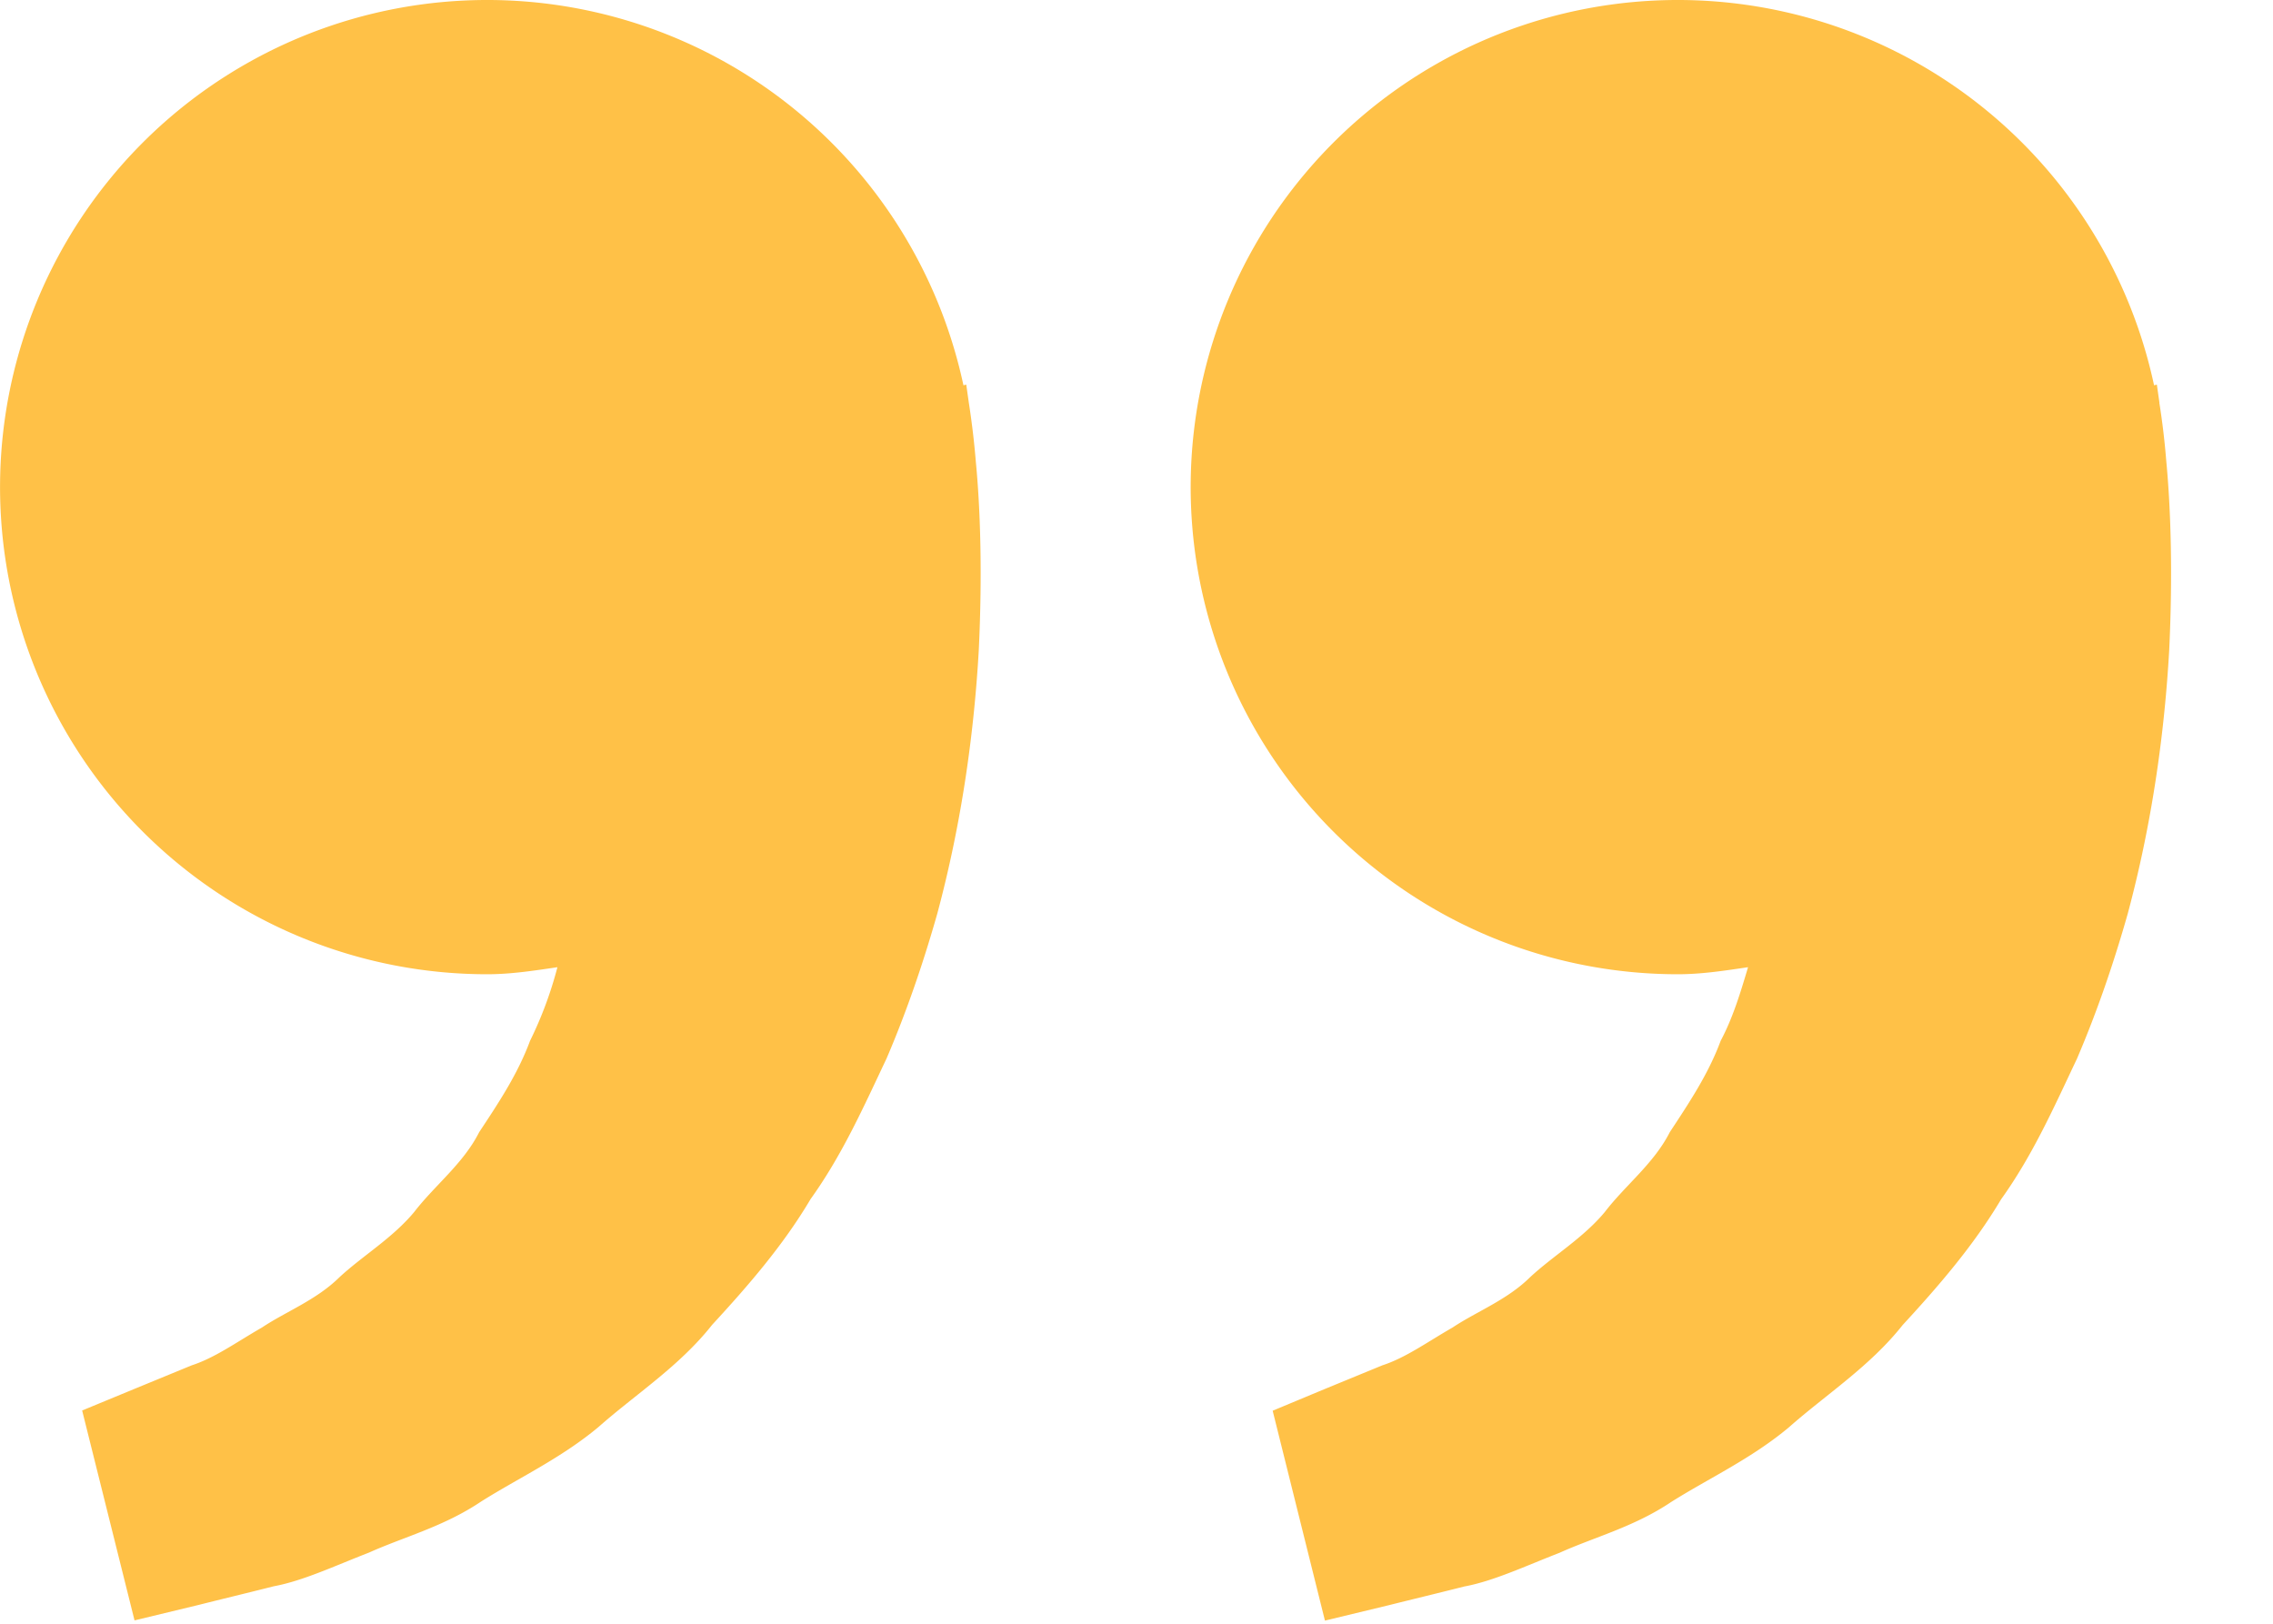 <svg width="21" height="15" fill="none" xmlns="http://www.w3.org/2000/svg"><path d="m19.951 3.721-.024-.168-.026.006A4.5 4.5 0 1 0 15.5 9c.224 0 .438-.034.65-.065-.069.232-.14.468-.253.68-.114.308-.293.575-.47.844-.148.291-.409.488-.6.737-.201.242-.476.403-.692.604-.213.21-.492.315-.714.463-.232.133-.434.28-.65.35l-.54.222-.473.197.483 1.939.597-.144c.191-.048.425-.104.69-.171.27-.05.56-.187.882-.312.316-.143.686-.238 1.027-.467.345-.218.742-.4 1.091-.692.34-.301.748-.562 1.05-.944.33-.358.656-.734.91-1.162.293-.408.491-.856.701-1.299.19-.443.343-.896.468-1.336.237-.882.343-1.72.384-2.437.034-.718.014-1.315-.027-1.747a7.017 7.017 0 0 0-.064-.539Zm-11 0-.024-.168-.026.006A4.5 4.5 0 1 0 4.5 9c.224 0 .438-.034.65-.065a3.58 3.58 0 0 1-.253.68c-.114.308-.292.575-.47.844-.147.291-.408.488-.6.737-.201.242-.475.403-.692.604-.213.21-.492.315-.714.463-.232.133-.434.28-.65.35l-.54.222-.472.195.484 1.939.597-.144c.19-.048.424-.104.689-.171.27-.05.56-.187.882-.312.317-.143.686-.238 1.028-.467.344-.218.74-.4 1.09-.692.34-.301.749-.562 1.05-.944.33-.358.657-.734.91-1.162.293-.408.492-.856.702-1.299.19-.443.343-.896.468-1.336.237-.882.343-1.72.384-2.437.034-.718.014-1.315-.028-1.747a7.577 7.577 0 0 0-.064-.537Z" fill="#FFC147"/></svg>